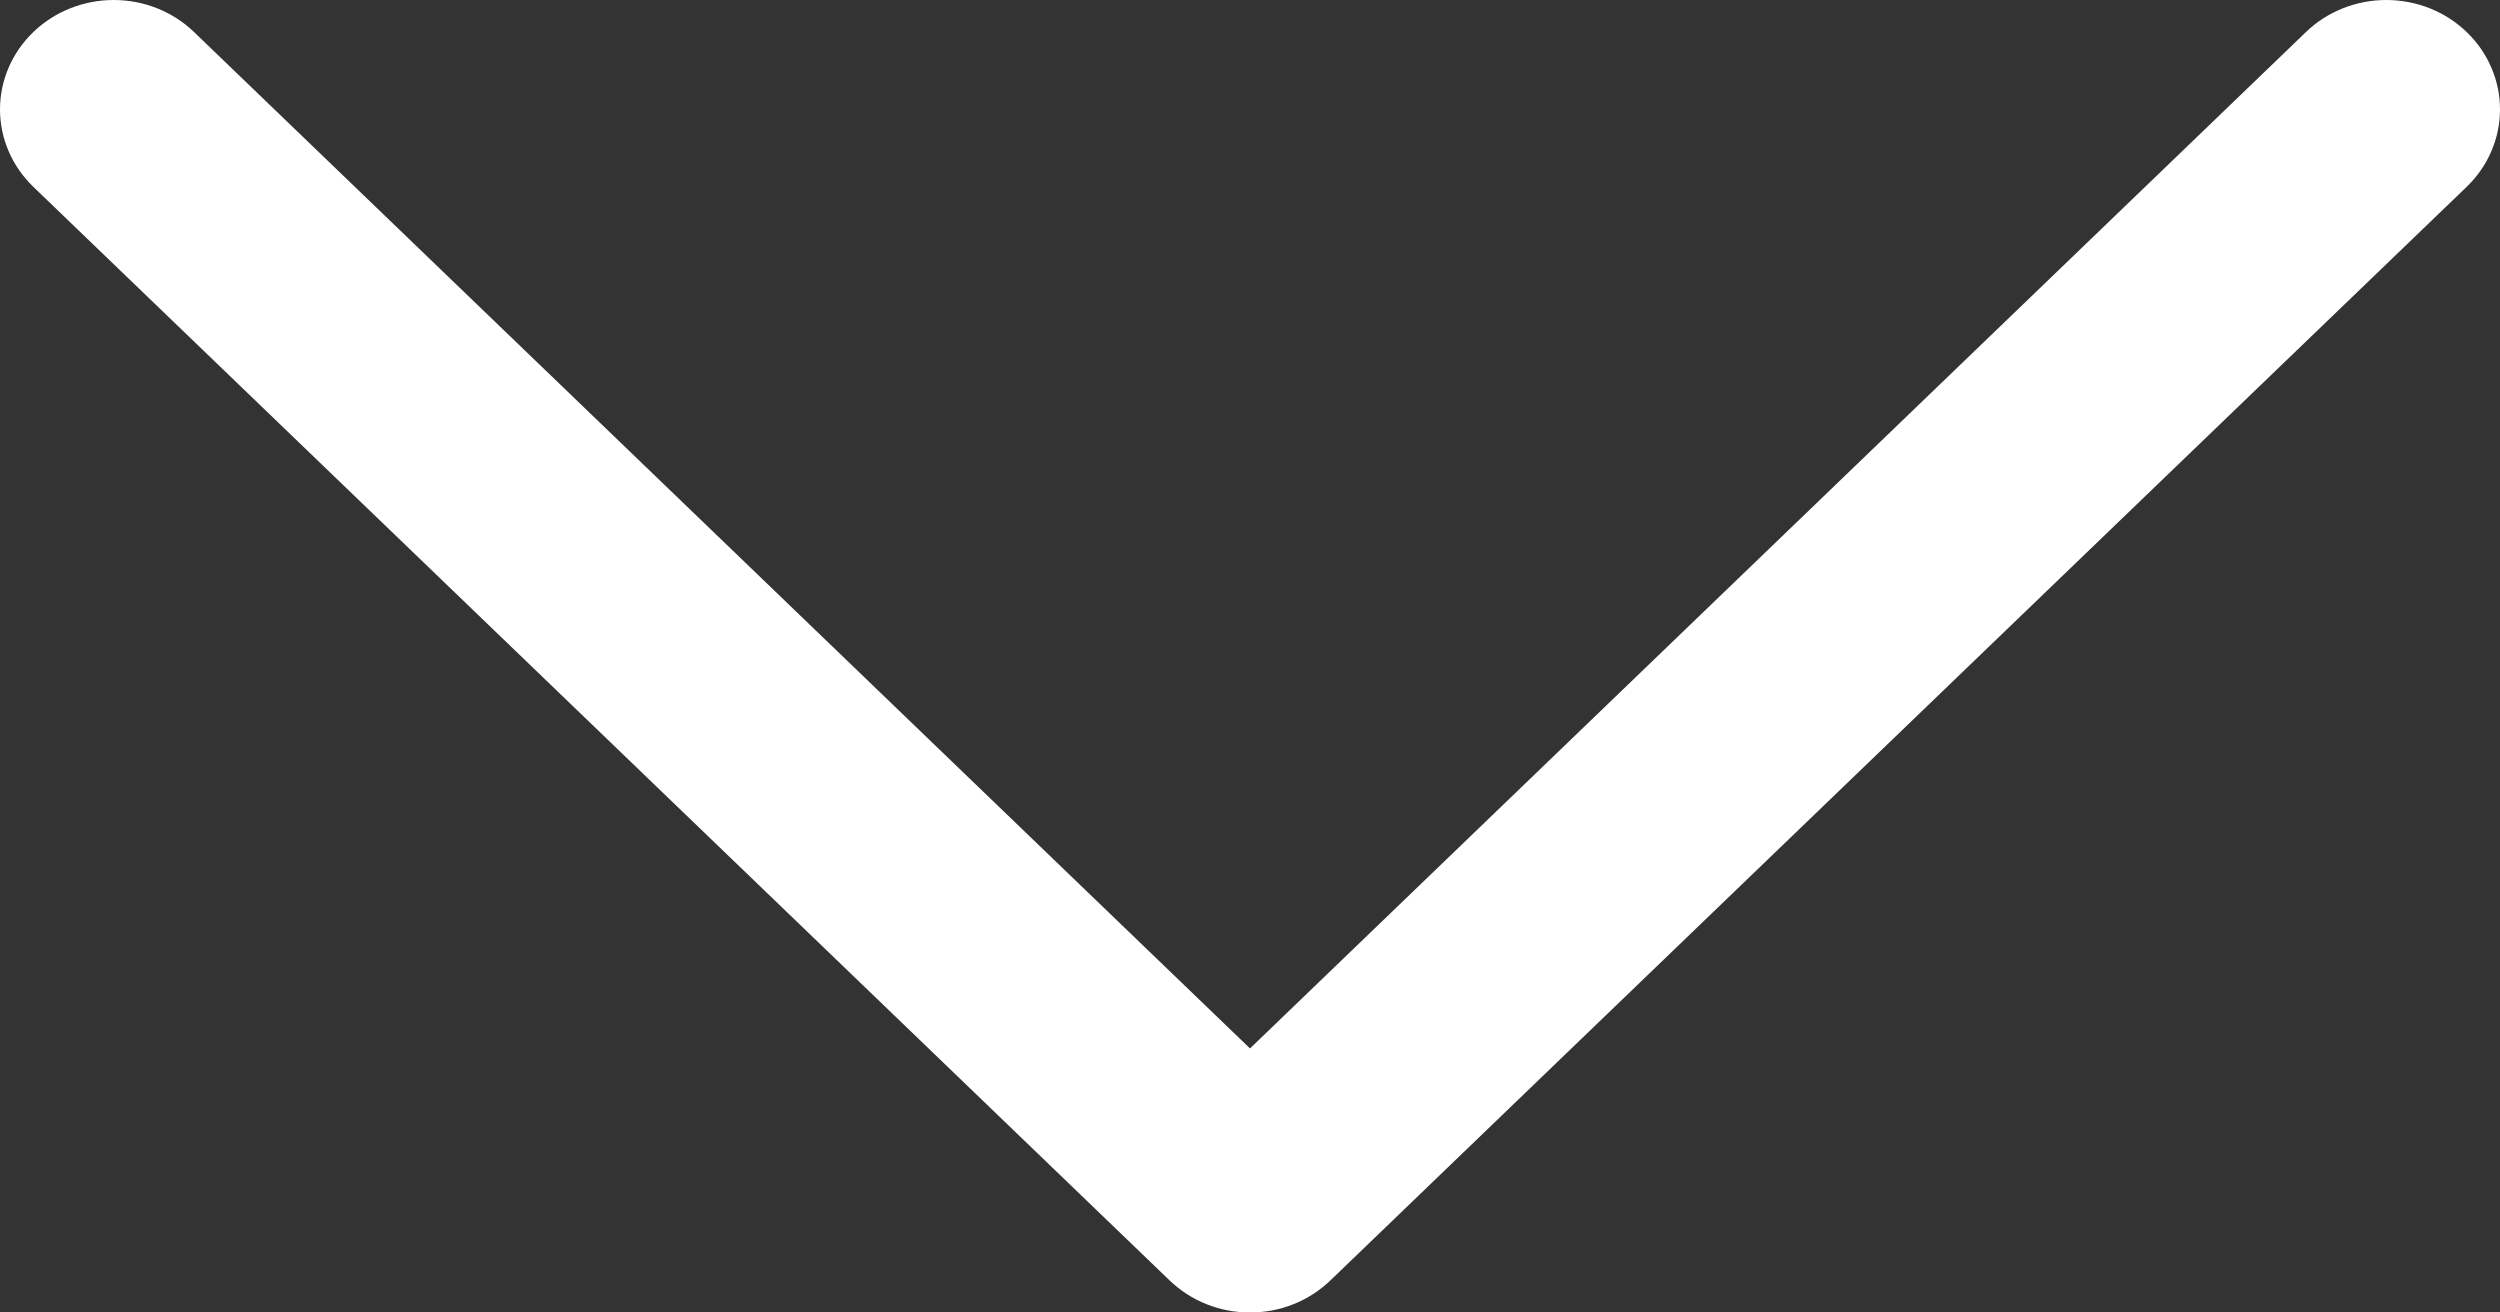 <svg width="40" height="21" viewBox="0 0 40 21" fill="none" xmlns="http://www.w3.org/2000/svg">
<rect x="0" y="0" width="40" height="21" fill="#333333" stroke="none"/>
<path d="M36.895 0.513C37.063 0.35 37.264 0.221 37.485 0.133C37.706 0.045 37.942 2.48851e-07 38.181 2.38409e-07C38.42 2.27967e-07 38.656 0.045 38.877 0.133C39.098 0.221 39.298 0.35 39.467 0.513C39.636 0.675 39.77 0.868 39.861 1.081C39.953 1.293 40 1.521 40 1.751C40 1.981 39.953 2.208 39.861 2.421C39.77 2.633 39.636 2.826 39.467 2.989L21.286 20.487C21.117 20.649 20.917 20.779 20.696 20.867C20.476 20.955 20.239 21 20 21C19.761 21 19.524 20.955 19.304 20.867C19.083 20.779 18.883 20.649 18.714 20.487L0.533 2.989C0.192 2.66 -8.30624e-07 2.215 -8.4141e-07 1.751C-8.52196e-07 1.286 0.192 0.841 0.533 0.513C0.874 0.184 1.337 1.84892e-06 1.819 1.82783e-06C2.302 1.80674e-06 2.764 0.184 3.105 0.513L20 16.775L36.895 0.513Z" fill="white"/>
</svg>
